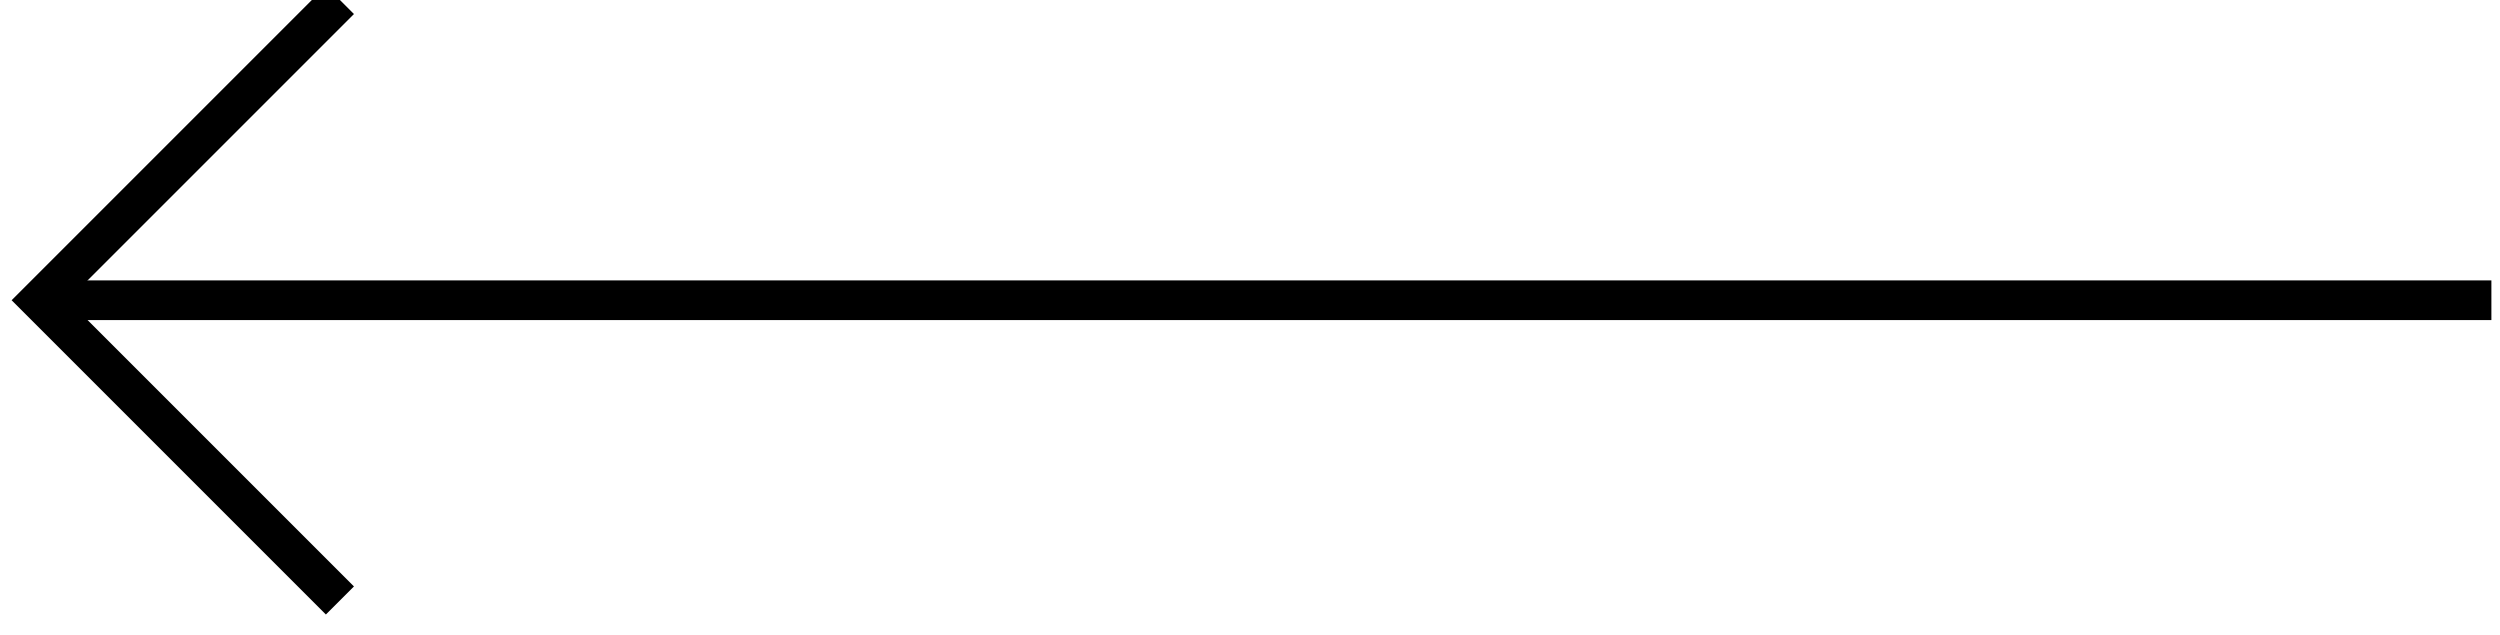 <?xml version="1.0" encoding="UTF-8"?>
<svg width="63px" height="16px" viewBox="0 0 63 16" version="1.1" xmlns="http://www.w3.org/2000/svg" xmlns:xlink="http://www.w3.org/1999/xlink">
    <title>arrow left@3x</title>
    <g id="Web" stroke="none" stroke-width="1" fill="none" fill-rule="evenodd">
        <g id="01-01-Landing" transform="translate(-134, -5893)" stroke="#000000">
            <g id="ic_arrow-left" transform="translate(135, 5893)">
                <polyline id="Path-2" points="7.566 0 0 7.566 7.566 15.132"></polyline>
                <line x1="0" y1="7.566" x2="61.783" y2="7.566" id="Path-3"></line>
            </g>
        </g>
    </g>
</svg>